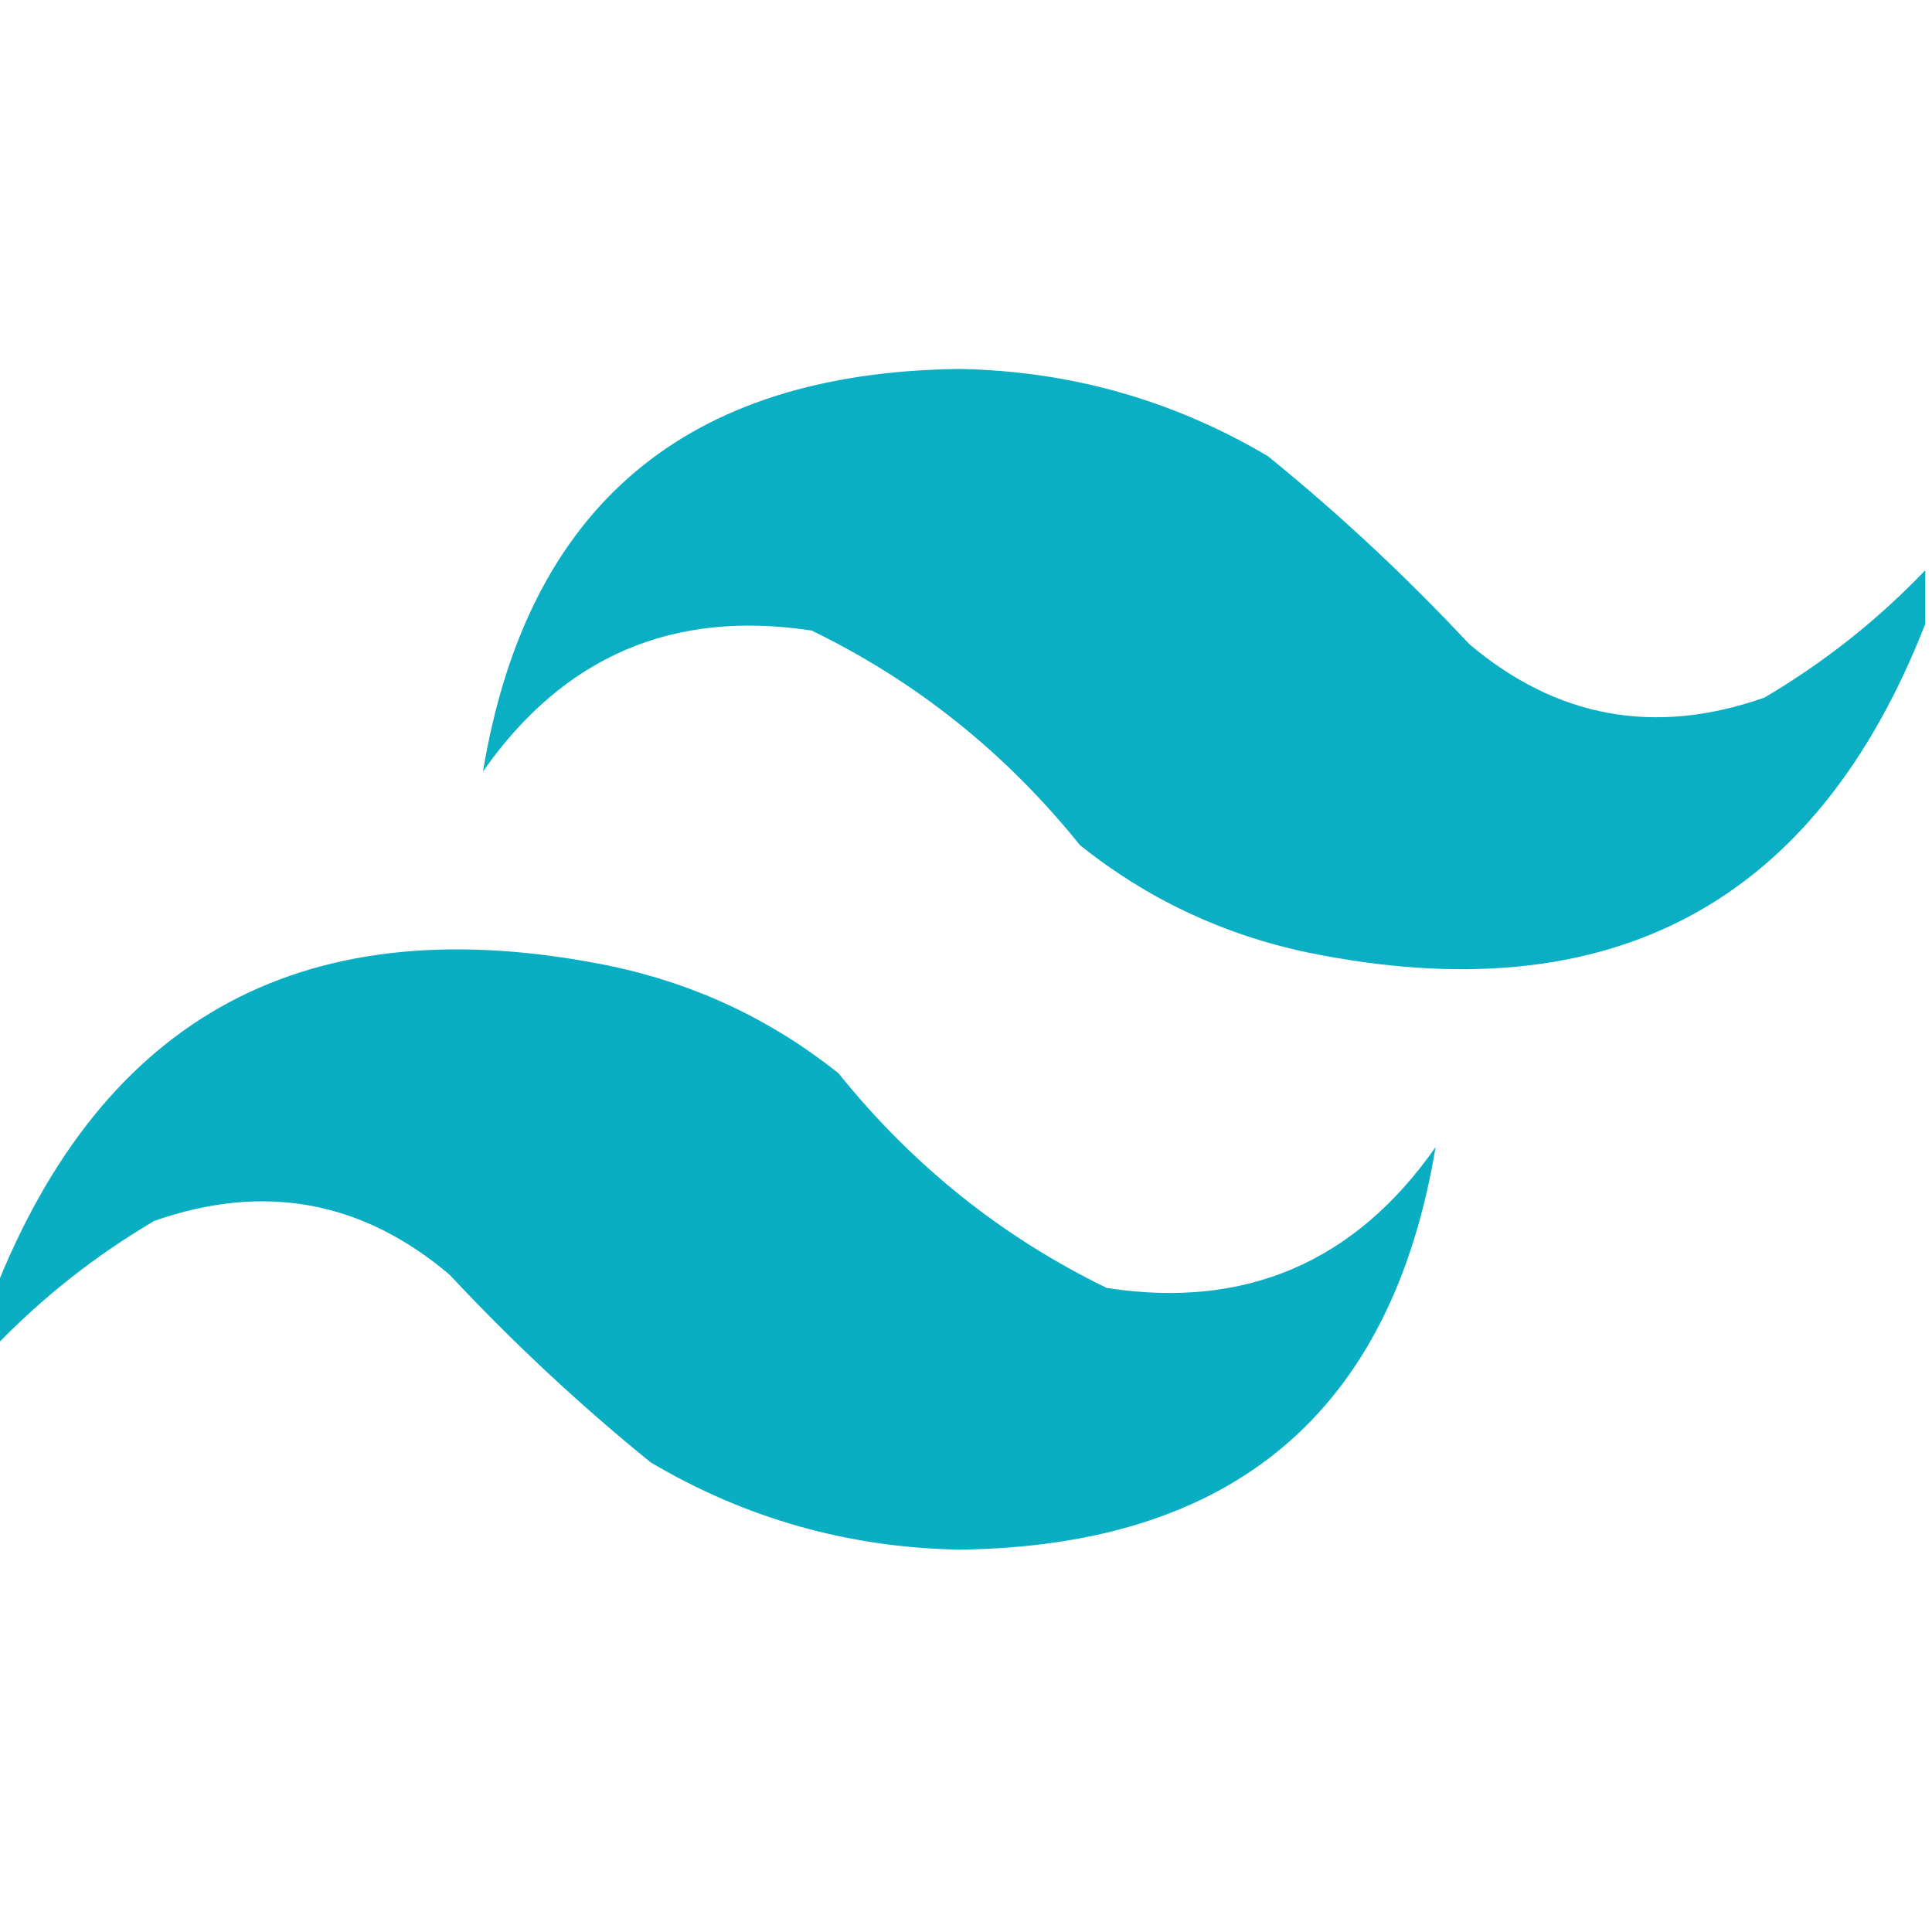 <?xml version="1.0" encoding="UTF-8"?>
<!DOCTYPE svg PUBLIC "-//W3C//DTD SVG 1.1//EN" "http://www.w3.org/Graphics/SVG/1.1/DTD/svg11.dtd">
<svg xmlns="http://www.w3.org/2000/svg" version="1.1" width="144px" height="144px" style="shape-rendering:geometricPrecision; text-rendering:geometricPrecision; image-rendering:optimizeQuality; fill-rule:evenodd; clip-rule:evenodd" xmlns:xlink="http://www.w3.org/1999/xlink">
<g><path style="opacity:0.96" fill="#00acc1" d="M 143.5,42.5 C 143.5,43.833 143.5,45.167 143.5,46.5C 135.333,67.424 120,75.591 97.5,71C 91.178,69.672 85.511,67.005 80.5,63C 74.965,56.119 68.298,50.785 60.5,47C 50.176,45.411 42.01,48.911 36,57.5C 39.275,37.745 51.109,27.745 71.5,27.5C 79.755,27.647 87.422,29.813 94.5,34C 99.801,38.3 104.801,42.966 109.5,48C 116.027,53.522 123.361,54.856 131.5,52C 135.95,49.381 139.95,46.214 143.5,42.5 Z"/></g>
<g><path style="opacity:0.961" fill="#00acc1" d="M -0.5,100.5 C -0.5,99.167 -0.5,97.833 -0.5,96.5C 7.667,75.576 23,67.409 45.5,72C 51.822,73.328 57.489,75.995 62.5,80C 68.035,86.881 74.702,92.215 82.5,96C 92.824,97.589 100.99,94.089 107,85.5C 103.725,105.255 91.891,115.255 71.5,115.5C 63.245,115.353 55.578,113.187 48.5,109C 43.199,104.7 38.199,100.034 33.5,95C 26.973,89.478 19.639,88.144 11.5,91C 7.05,93.619 3.05,96.786 -0.5,100.5 Z"/></g>
</svg>
